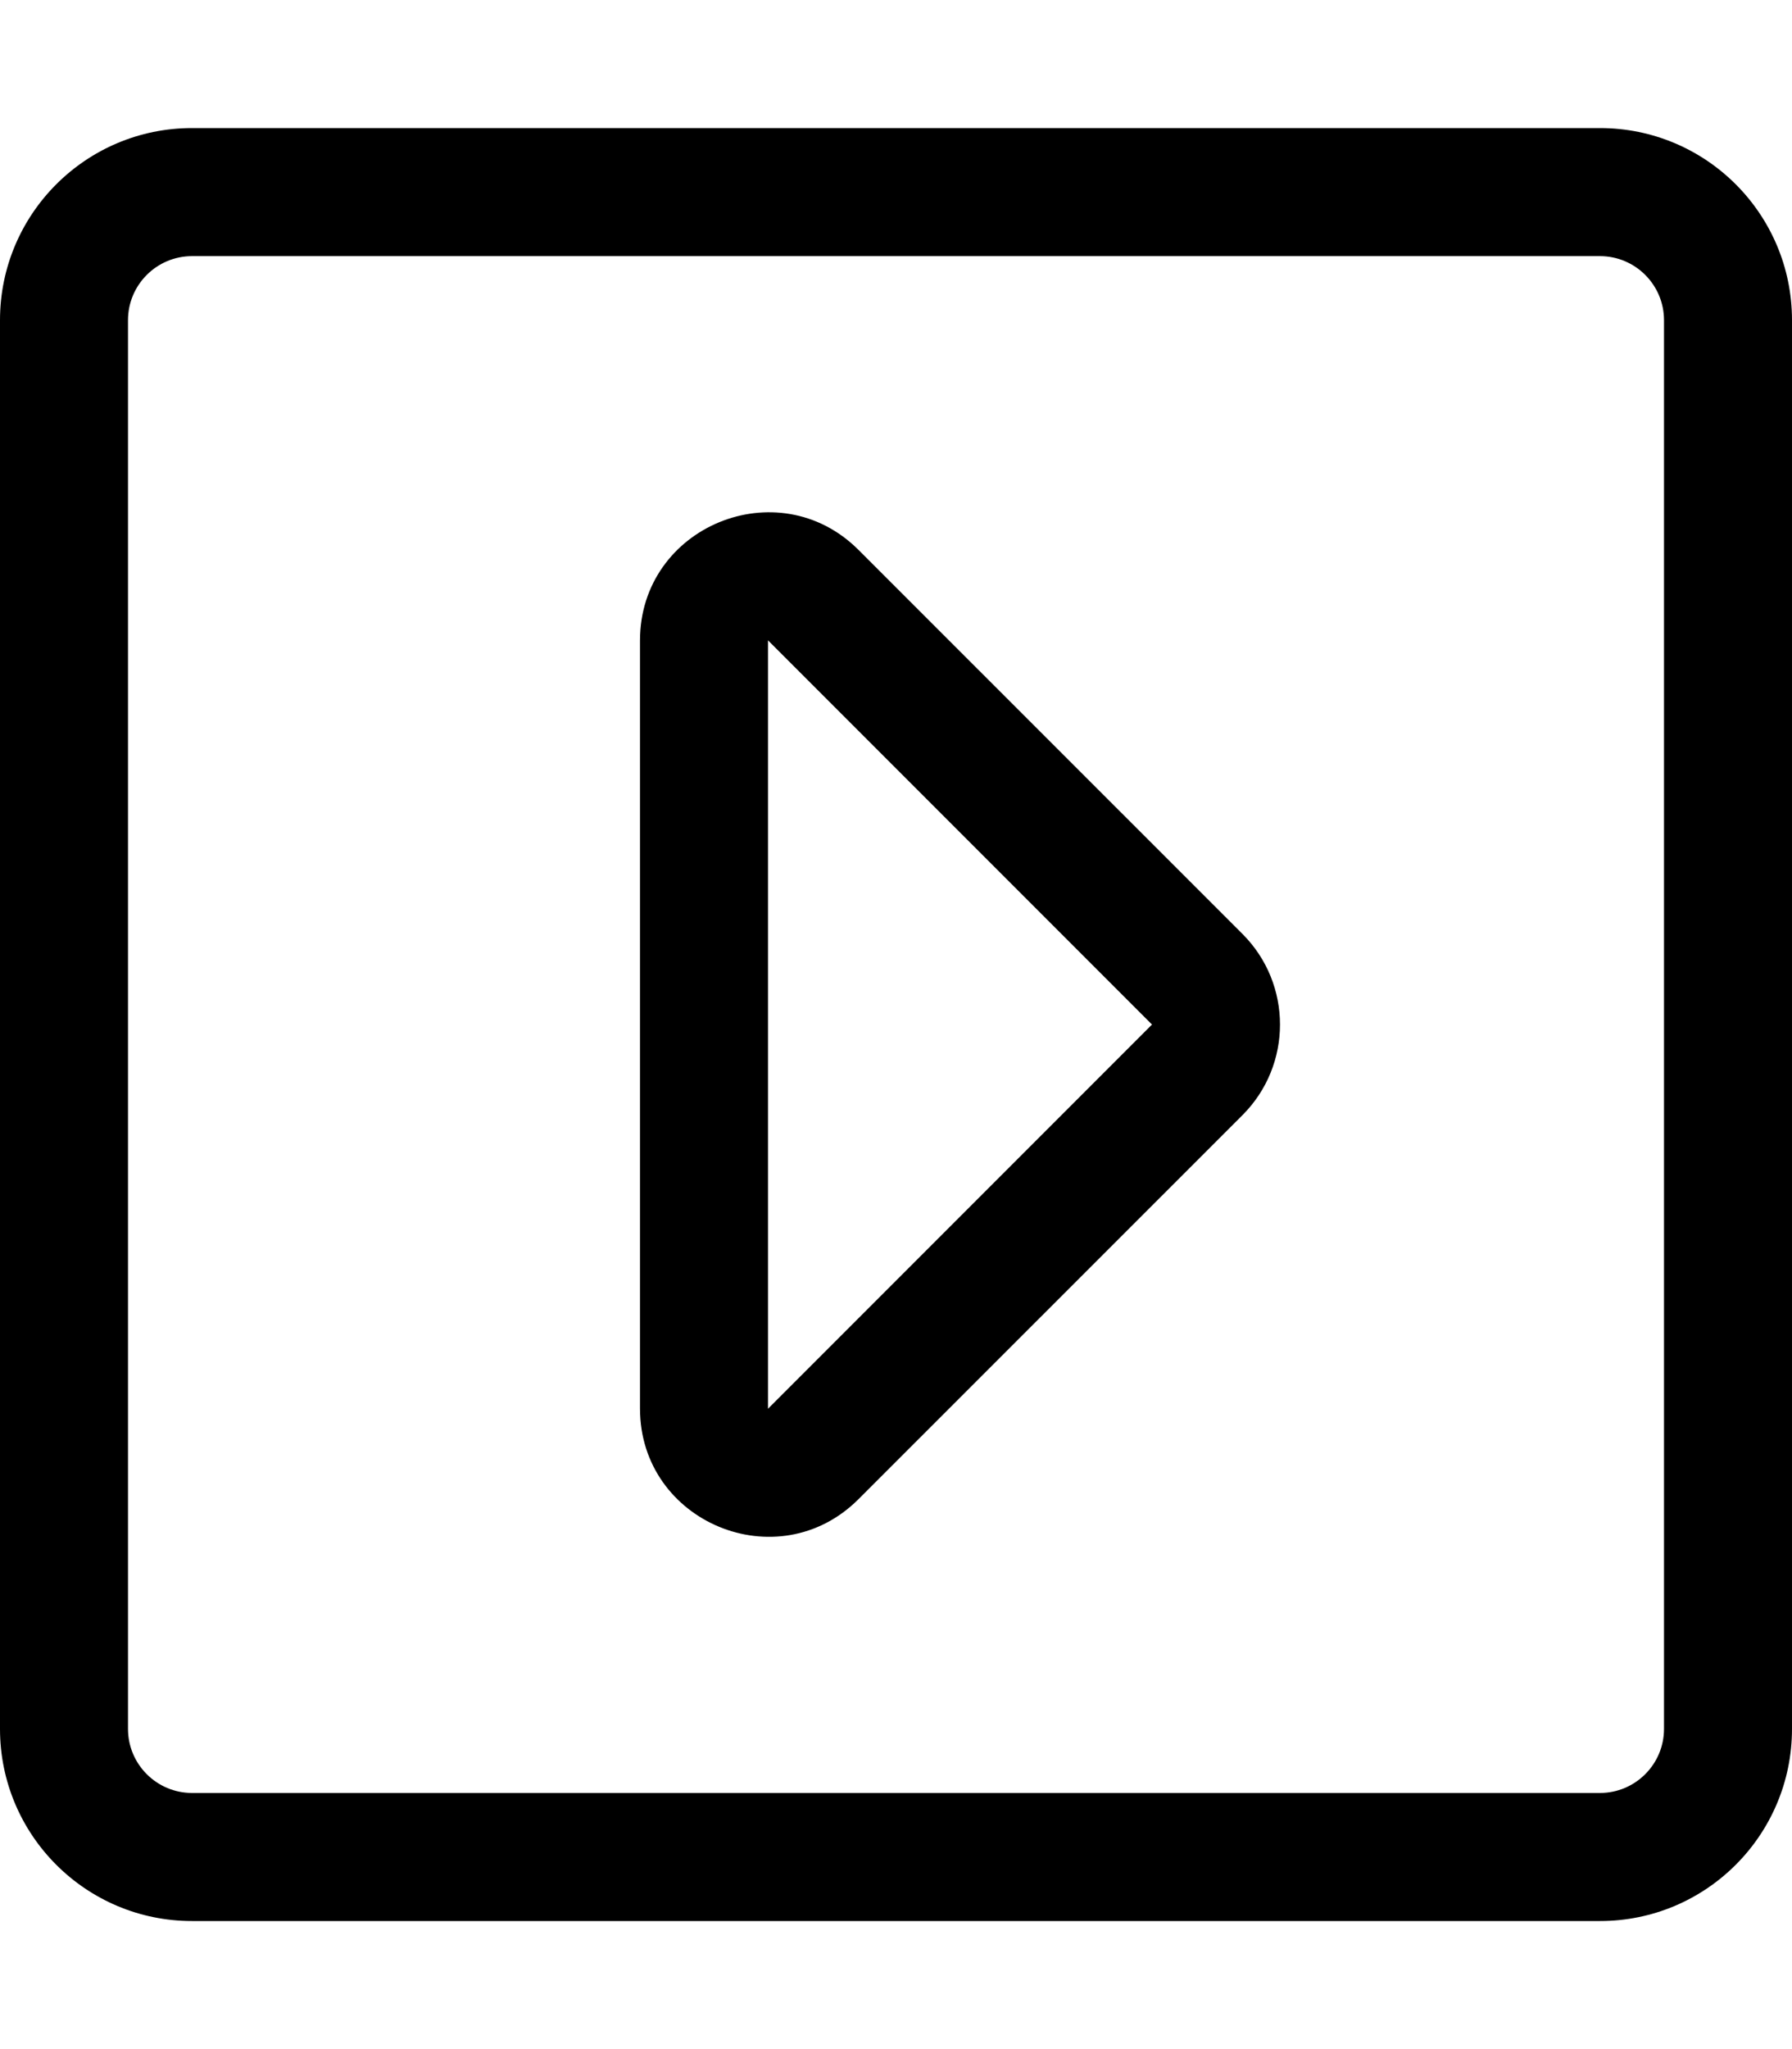 <svg xmlns="http://www.w3.org/2000/svg" viewBox="0 0 448 512"><style>.st0{fill:none}</style><path d="M0 80v352c0 26.51 21.49 48 48 48h352c26.51 0 48-21.49 48-48V80c0-26.51-21.49-48-48-48H48C21.49 32 0 53.49 0 80zm400-16c8.822 0 16 7.178 16 16v352c0 8.822-7.178 16-16 16H48c-8.822 0-16-7.178-16-16V80c0-8.822 7.178-16 16-16h352z"/><path d="M192 160l96 96-96 96V160m-32 191.962c0 28.425 34.487 42.767 54.627 22.627l96-95.962c12.496-12.496 12.497-32.758 0-45.255l-96-95.968C194.528 117.305 160 131.55 160 160.032v191.93z"/></svg>
